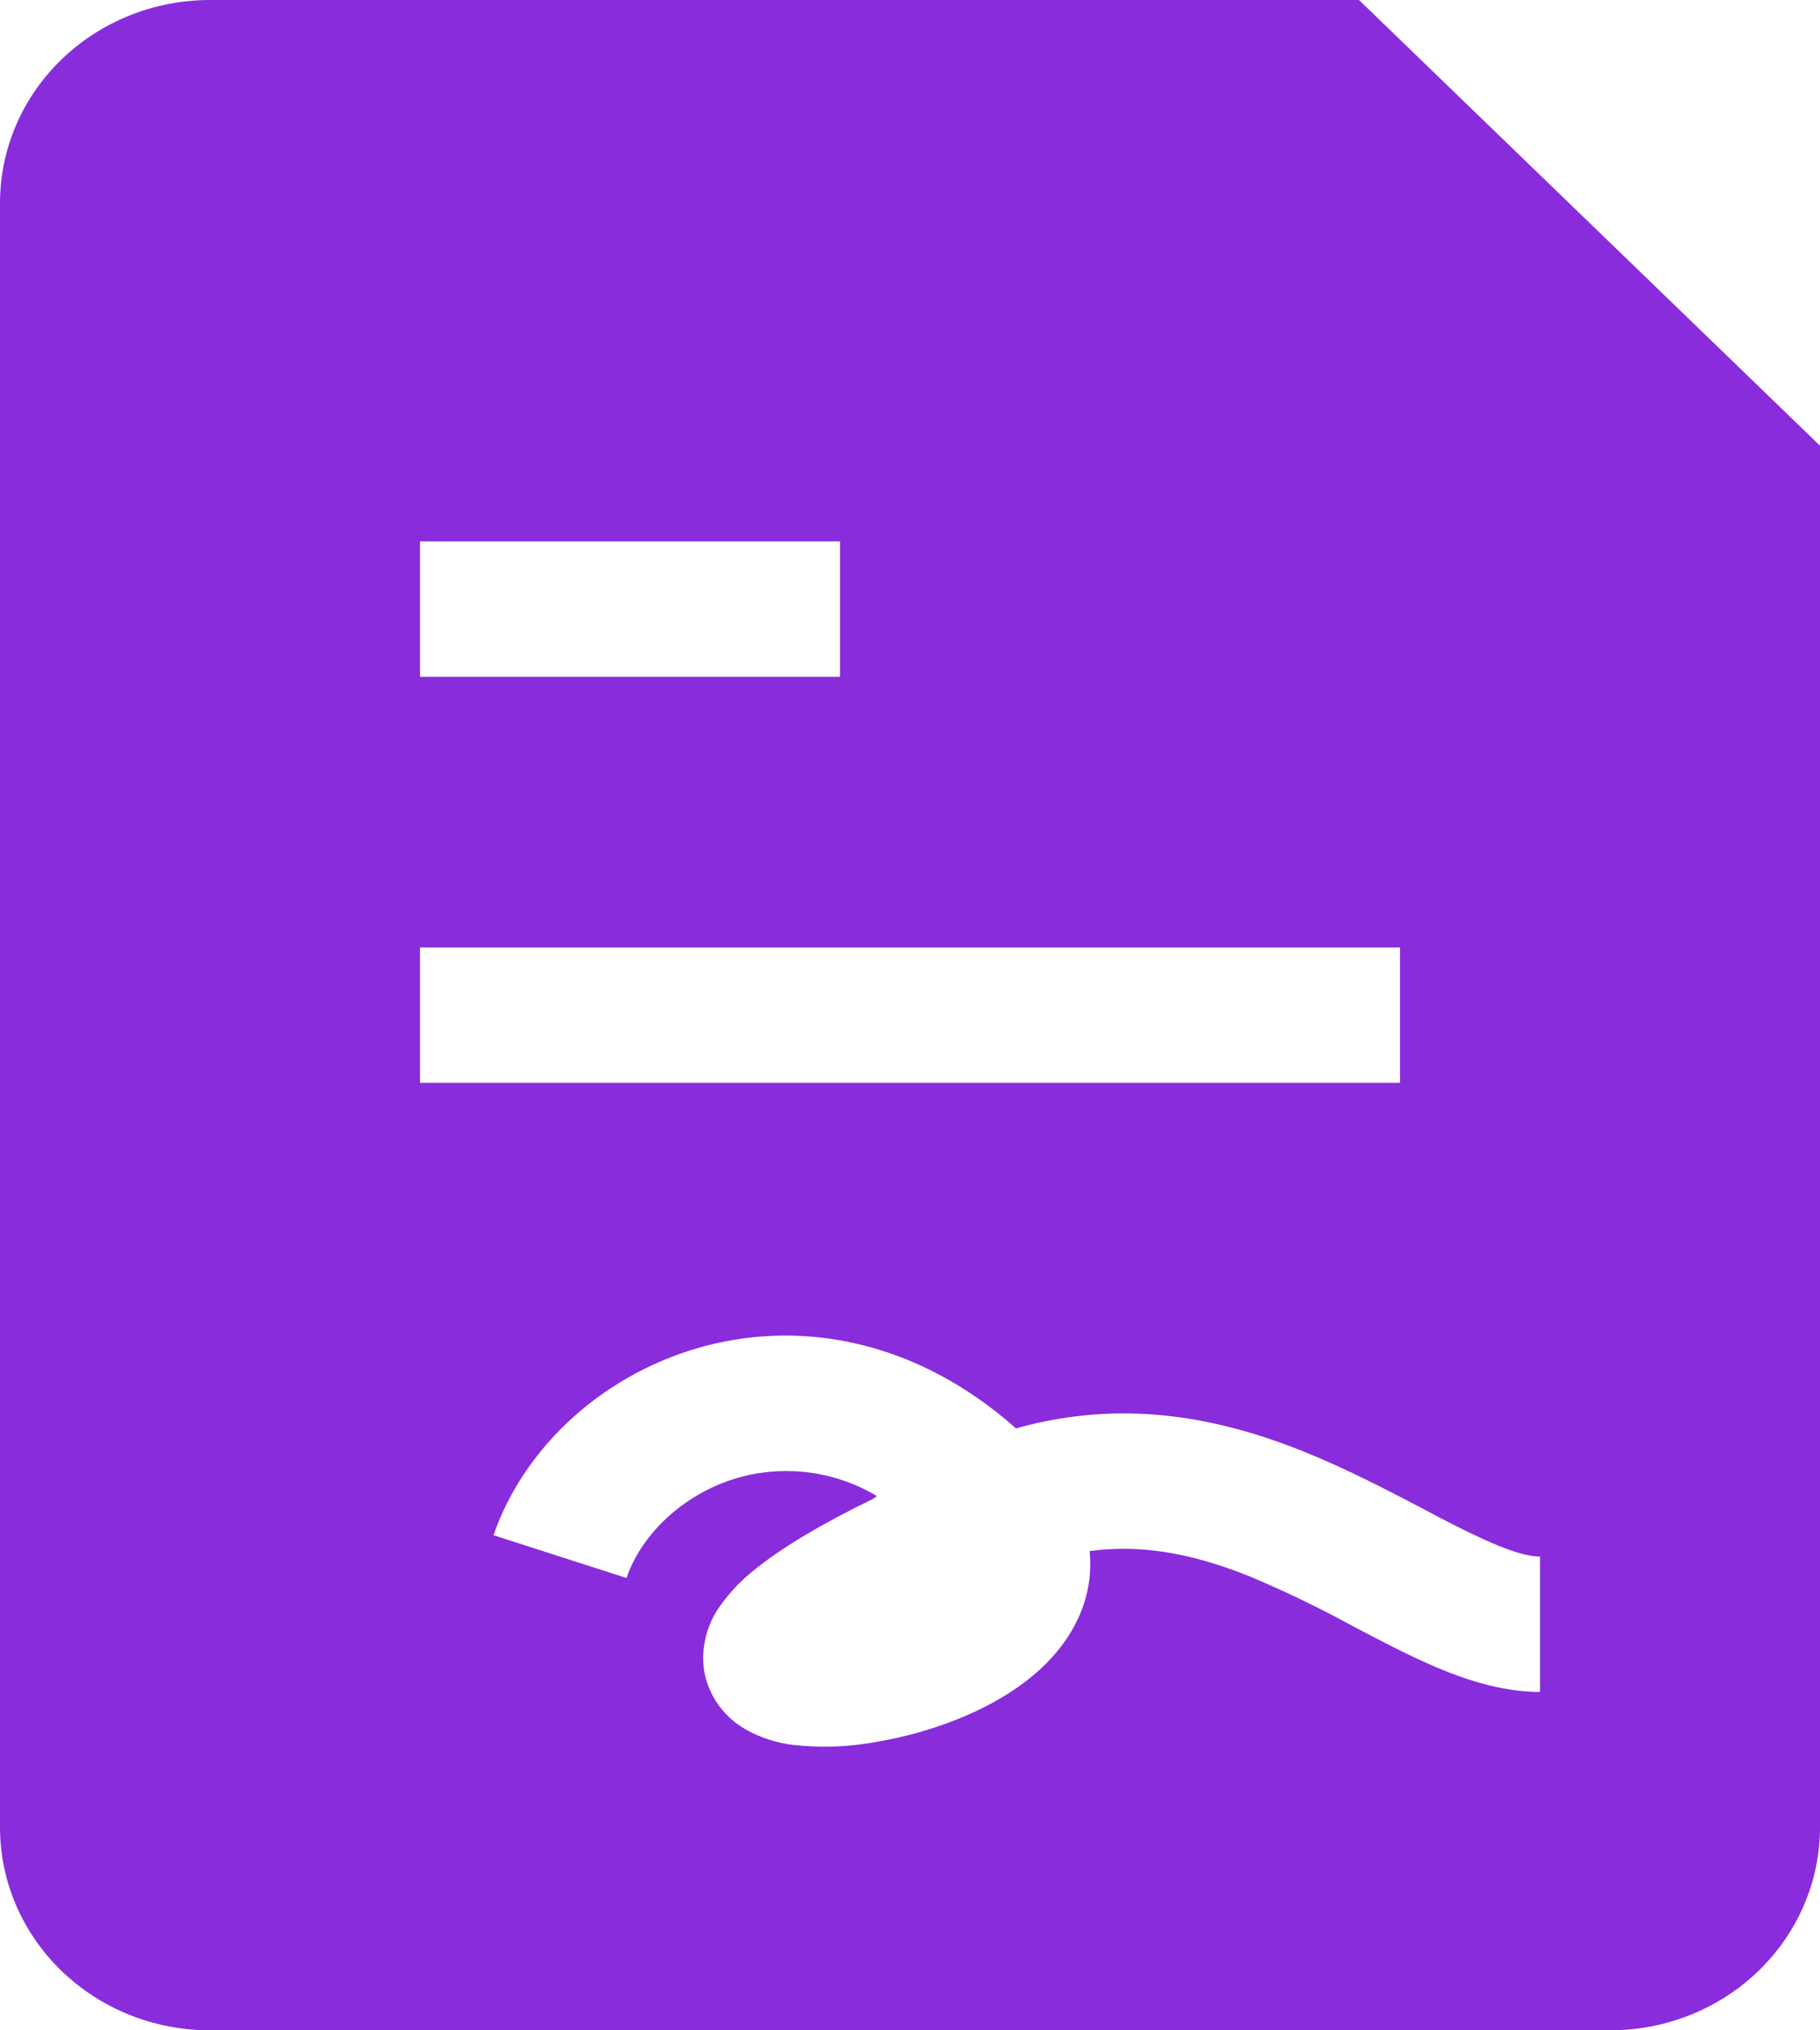 <svg width="26" height="29" viewBox="0 0 26 29" fill="none" xmlns="http://www.w3.org/2000/svg">
<path fill-rule="evenodd" clip-rule="evenodd" d="M0 2.9C0 2.131 0.316 1.393 0.879 0.849C1.441 0.306 2.204 0 3 0L19.414 0L26 6.366V26.1C26 26.869 25.684 27.607 25.121 28.151C24.559 28.695 23.796 29 23 29H3C2.204 29 1.441 28.695 0.879 28.151C0.316 27.607 0 26.869 0 26.1V2.9ZM12 7.733H6V9.667H12V7.733ZM20 13.533H6V15.467H20V13.533ZM10.61 21.089C9.802 21.298 9.17 21.895 8.95 22.539L7.05 21.928C7.496 20.638 8.664 19.592 10.09 19.221C11.504 18.854 13.118 19.163 14.514 20.402C14.919 20.288 15.336 20.218 15.758 20.196C16.838 20.14 17.804 20.402 18.634 20.737C19.244 20.983 19.834 21.292 20.334 21.553C20.49 21.638 20.64 21.715 20.778 21.785C21.424 22.113 21.778 22.233 22 22.233V24.167C21.22 24.167 20.452 23.803 19.848 23.498C19.666 23.405 19.485 23.311 19.304 23.215C18.837 22.96 18.356 22.728 17.864 22.521C17.196 22.251 16.538 22.092 15.866 22.127C15.766 22.132 15.665 22.141 15.566 22.154L15.568 22.181C15.622 22.808 15.354 23.324 15.008 23.695C14.372 24.379 13.334 24.739 12.554 24.874C12.15 24.953 11.735 24.969 11.326 24.923C11.094 24.894 10.87 24.822 10.666 24.71C10.508 24.622 10.371 24.501 10.267 24.357C10.162 24.212 10.091 24.047 10.06 23.873C10.011 23.547 10.09 23.216 10.282 22.945C10.427 22.739 10.604 22.555 10.806 22.4C11.186 22.096 11.736 21.767 12.474 21.408L12.528 21.369C12.244 21.199 11.928 21.086 11.598 21.038C11.268 20.99 10.931 21.007 10.608 21.089H10.61Z" fill="#892CDC"/>
</svg>
